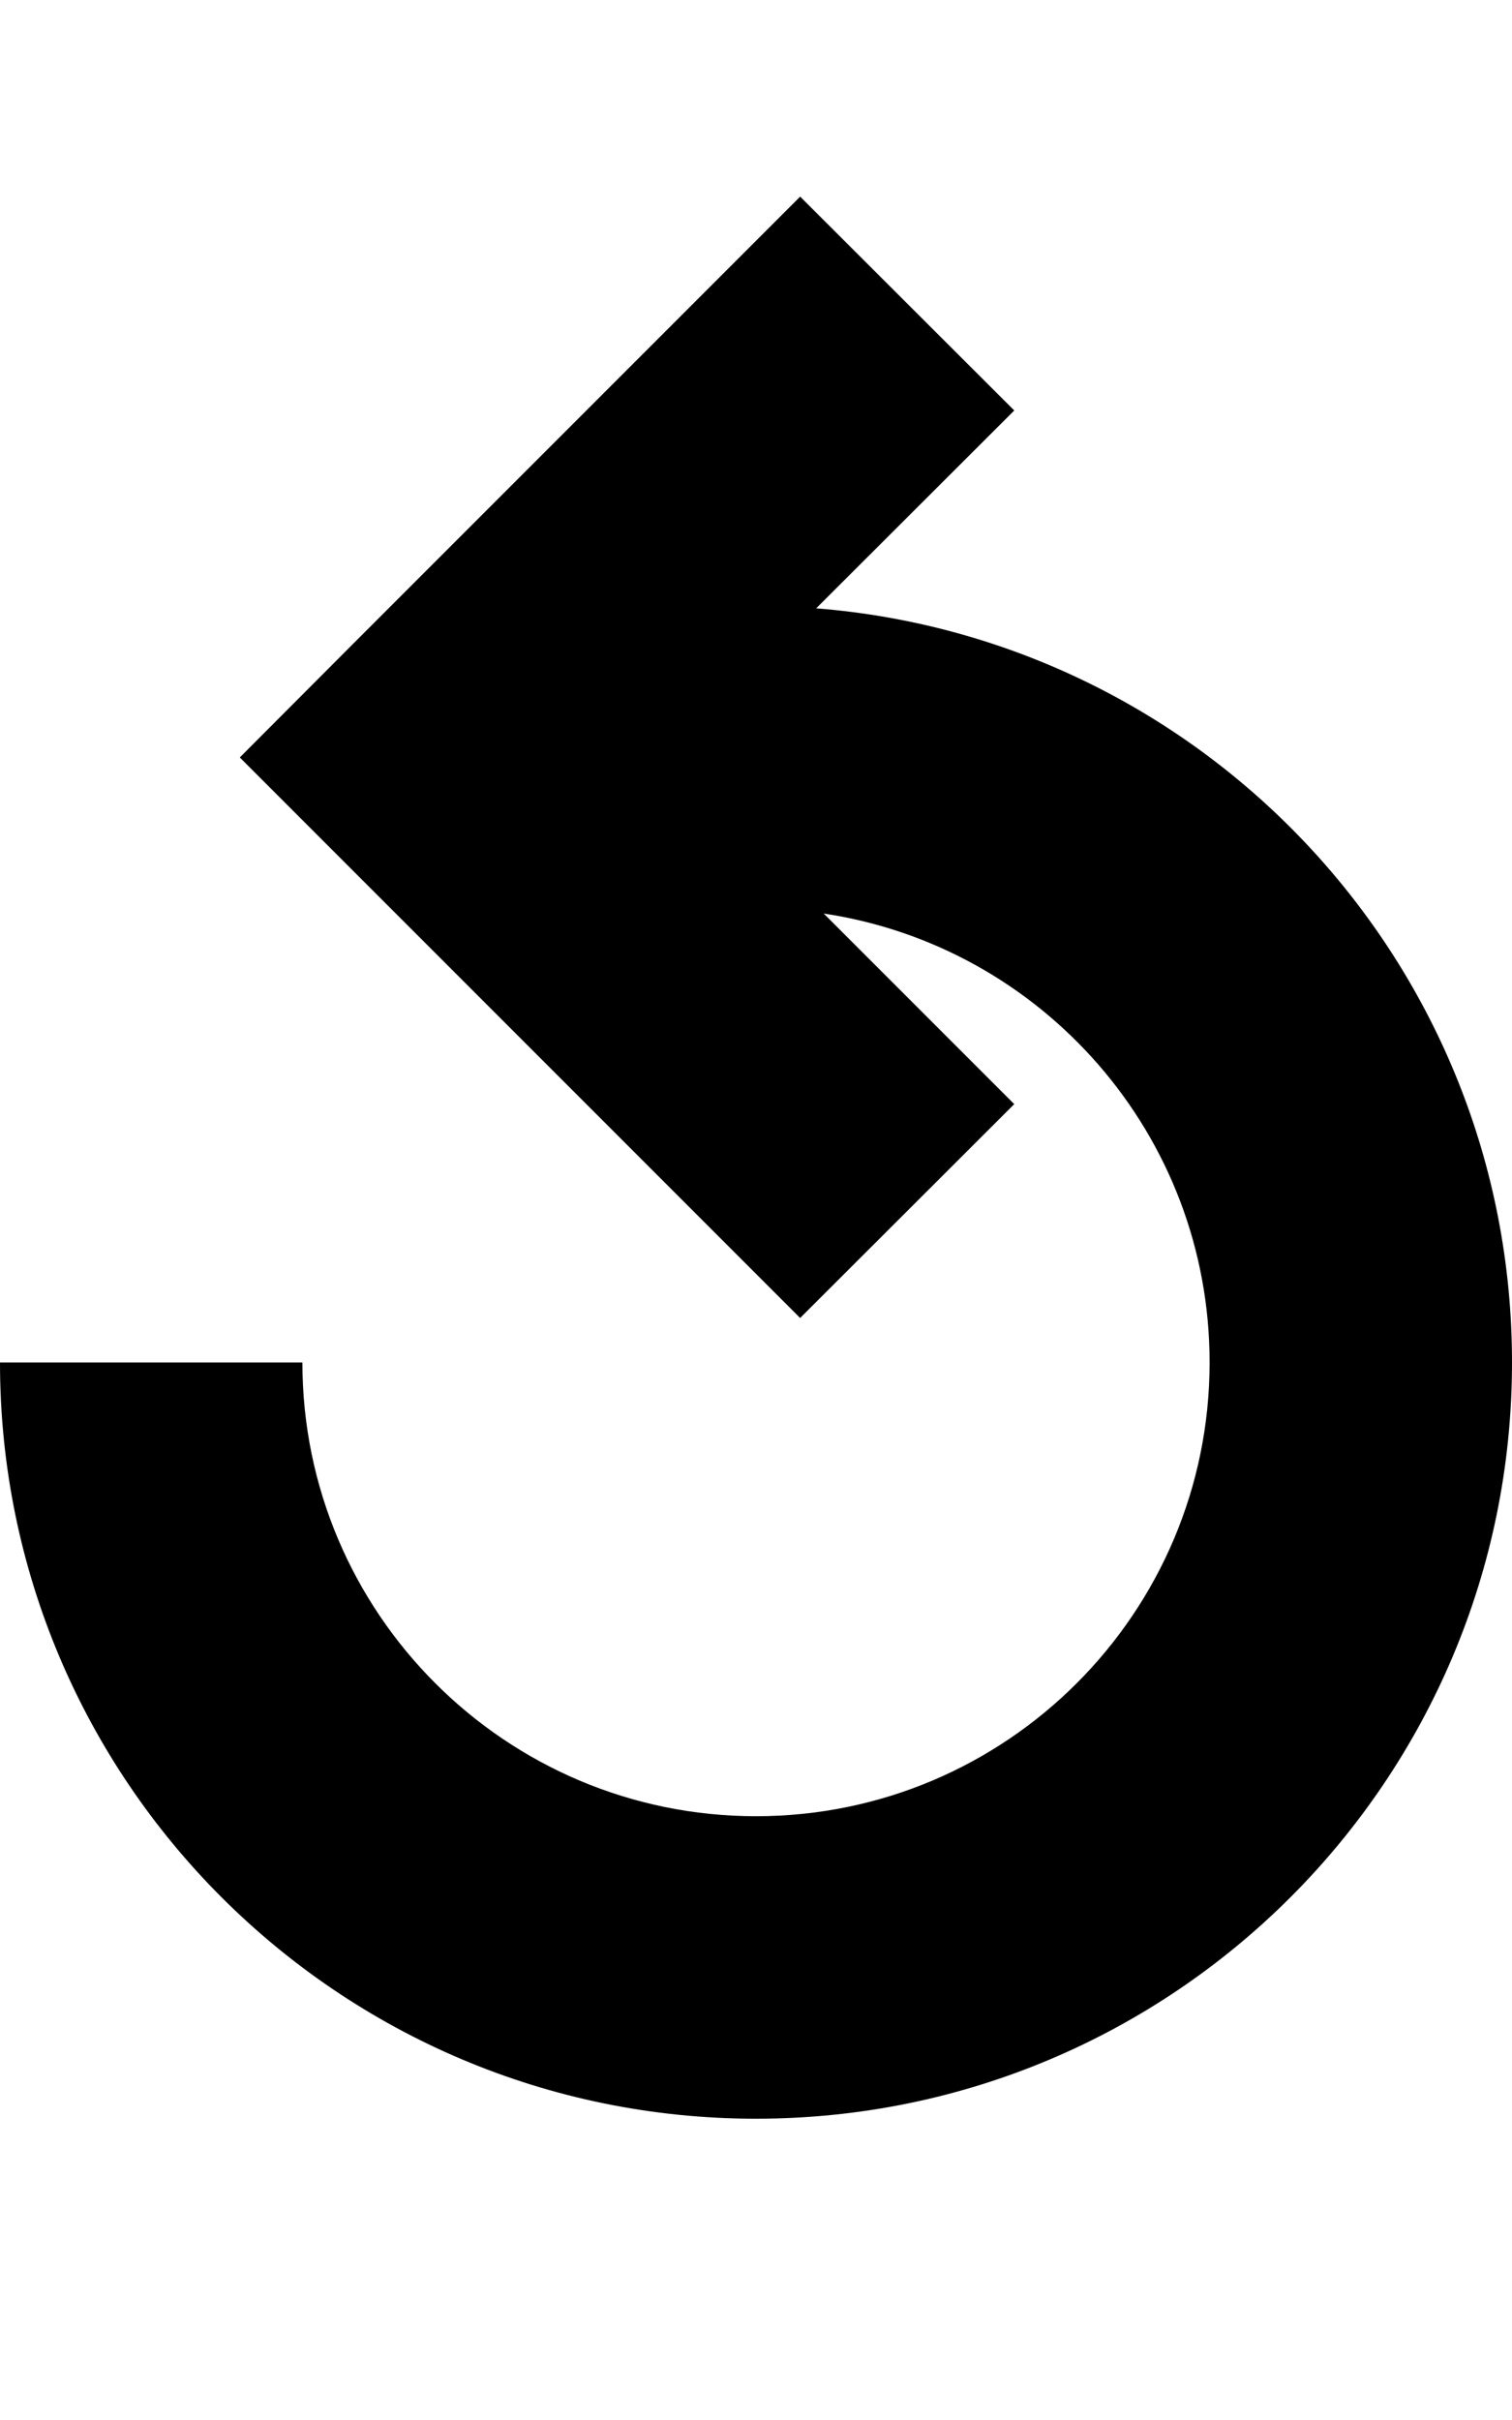 <svg width="5" height="8" viewBox="0 0 5 8" fill="none" xmlns="http://www.w3.org/2000/svg">
<path fill-rule="evenodd" clip-rule="evenodd" d="M2.724 3.02C3.446 3.128 4 3.751 4 4.504C4 5.332 3.328 6.004 2.5 6.004C1.672 6.004 1 5.332 1 4.504H0C0 5.884 1.119 7.004 2.5 7.004C3.881 7.004 5 5.884 5 4.504C5 3.19 3.987 2.113 2.699 2.011L3.354 1.357L2.646 0.65L1.146 2.15L0.793 2.504L1.146 2.857L2.646 4.357L3.354 3.65L2.724 3.02Z" fill="black"/>
</svg>
